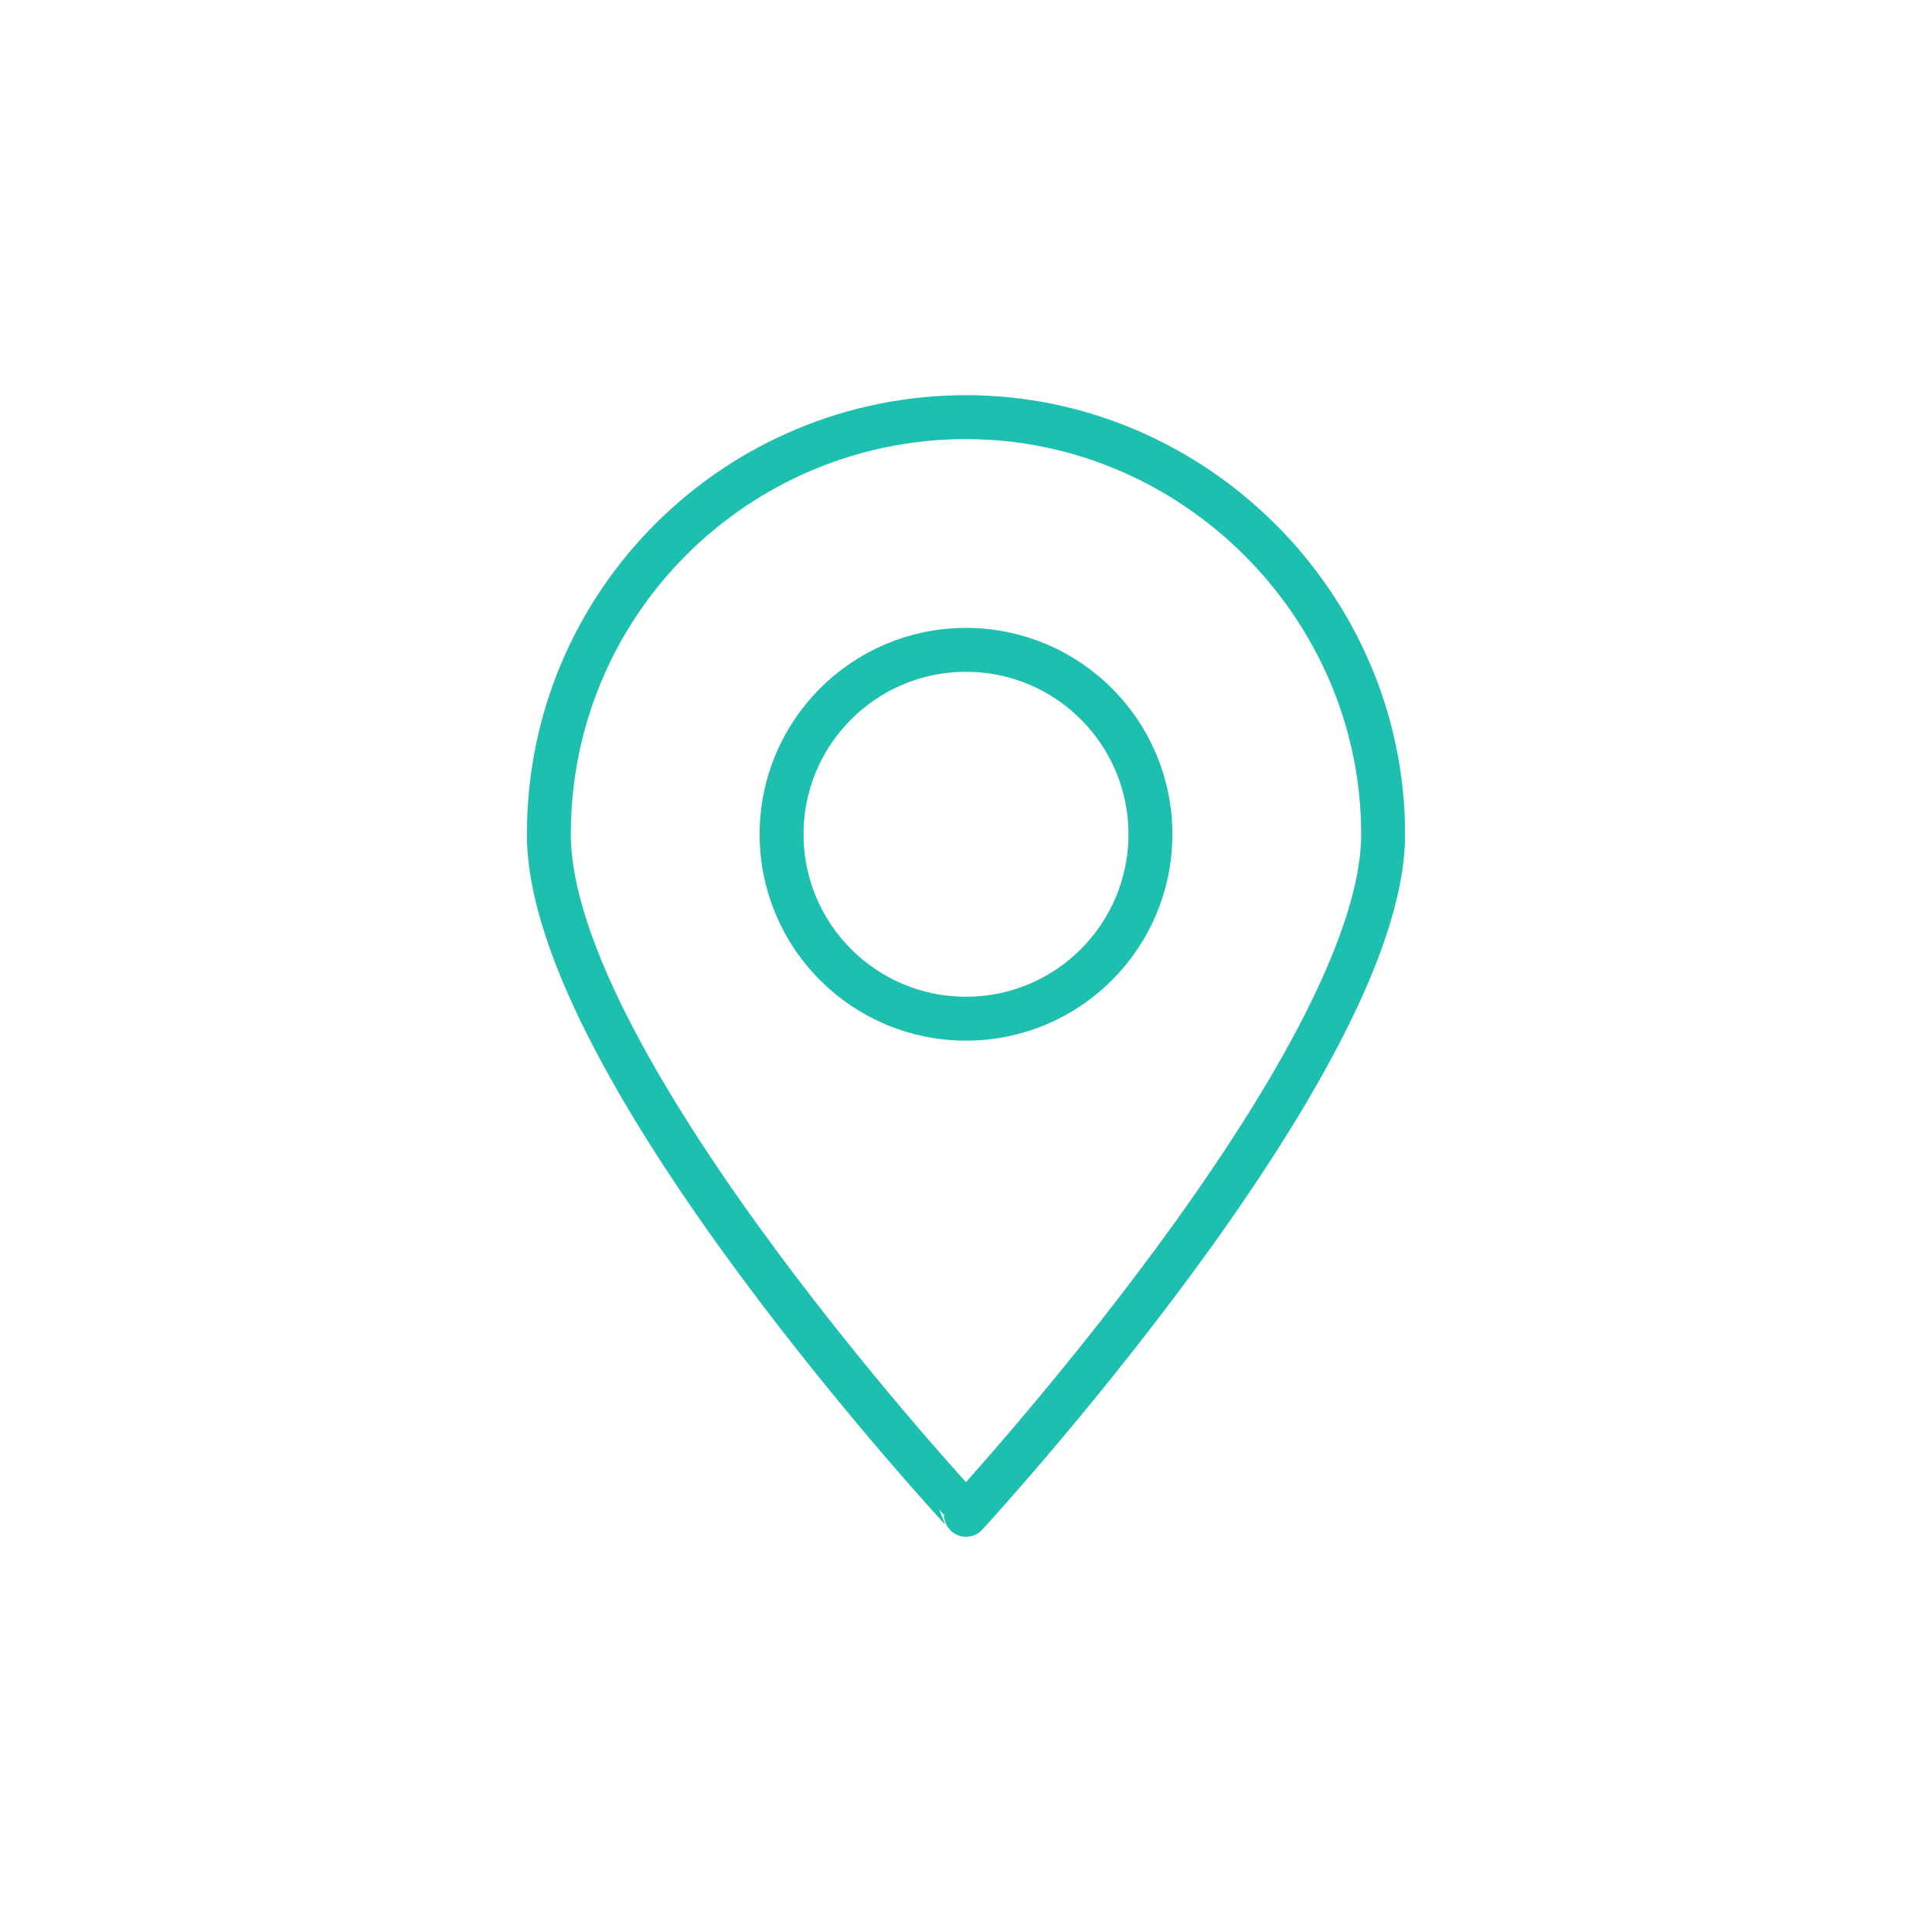 <?xml version="1.0" encoding="utf-8"?>
<!-- Generator: Adobe Illustrator 23.0.1, SVG Export Plug-In . SVG Version: 6.00 Build 0)  -->
<svg version="1.1" id="圖層_1" xmlns="http://www.w3.org/2000/svg" xmlns:xlink="http://www.w3.org/1999/xlink" x="0px" y="0px"
	 viewBox="0 0 44 44" style="enable-background:new 0 0 44 44;" xml:space="preserve">
<style type="text/css">
	.st0{fill:none;stroke:#1DBFAF;stroke-linecap:round;stroke-linejoin:round;stroke-miterlimit:10;}
</style>
<g>
	<path class="st0" d="M31.5,19c0,5.2-9.5,15.5-9.5,15.5S12.5,24.3,12.5,19s4.3-9.5,9.5-9.5S31.5,13.8,31.5,19z"/>
	<circle class="st0" cx="22" cy="19" r="4.2"/>
</g>
</svg>
